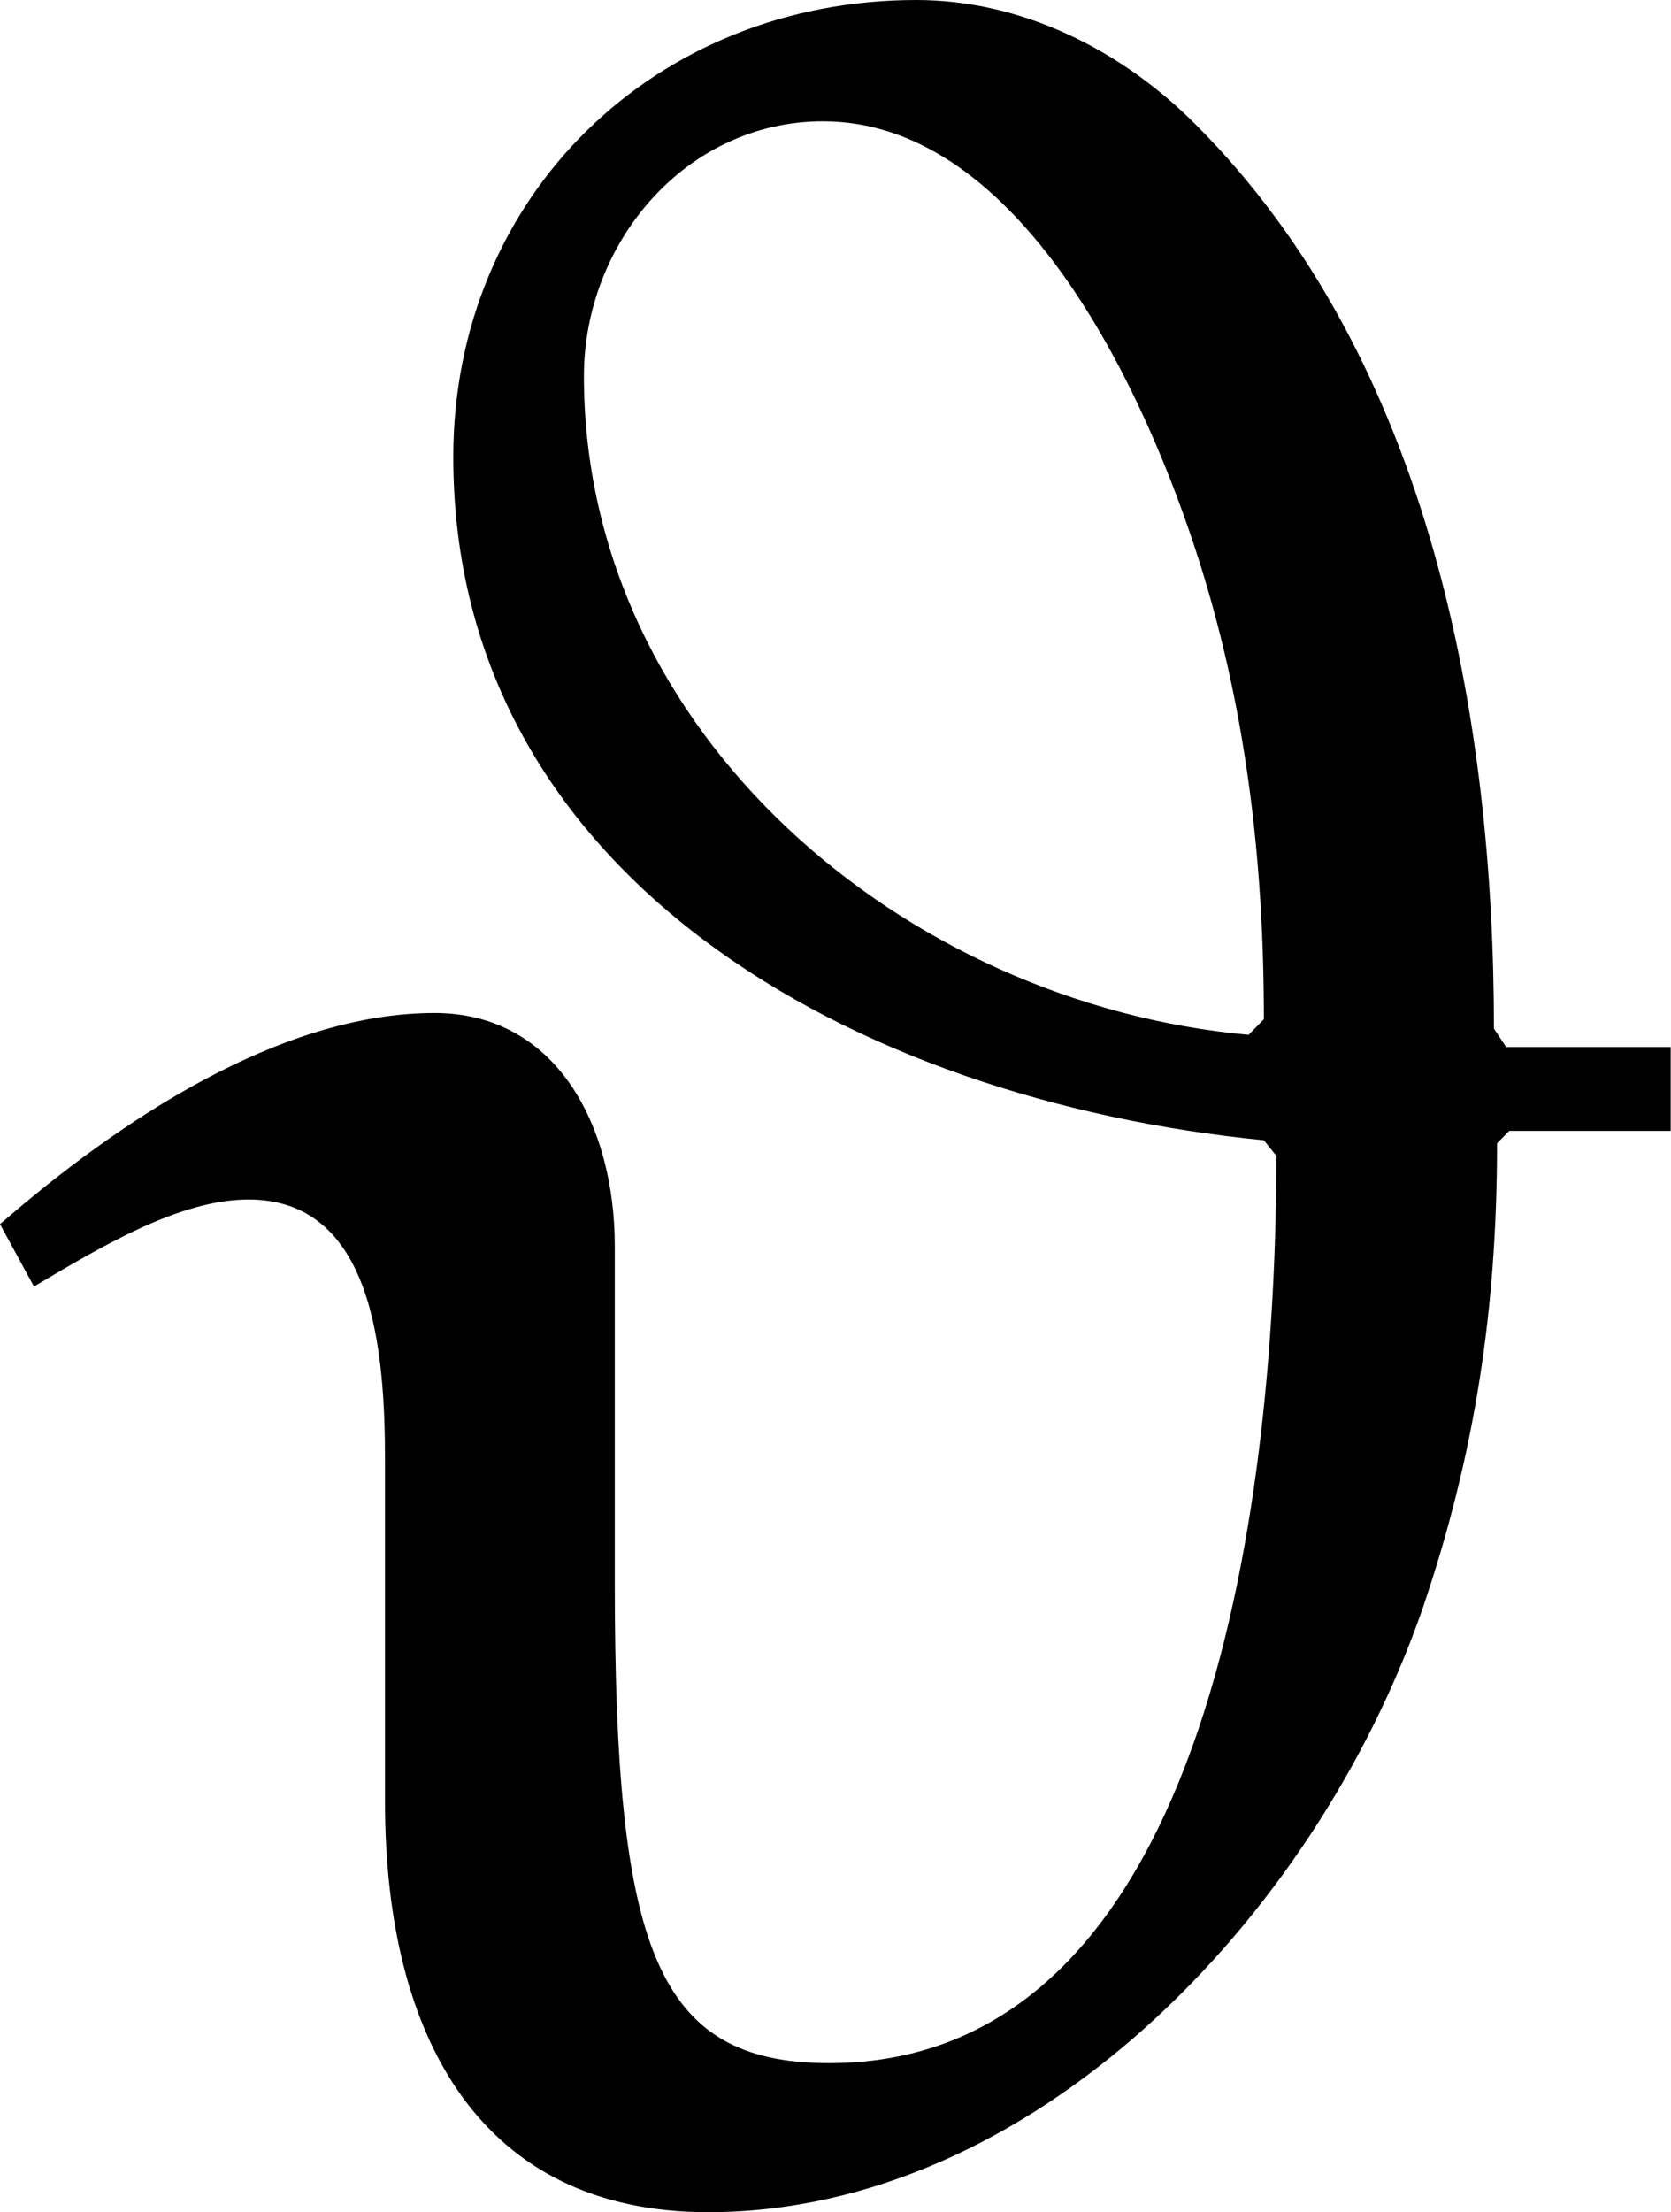 <?xml version='1.0' encoding='UTF-8'?>
<!-- This file was generated by dvisvgm 2.9.1 -->
<svg version='1.1' xmlns='http://www.w3.org/2000/svg' xmlns:xlink='http://www.w3.org/1999/xlink' viewBox='76.553 55.811 5.36 7.093'>
<defs>
<path id='g0-35' d='M3.895-3.686L3.846-3.636C2.74-3.736 1.714-4.603 1.714-5.748C1.714-6.177 2.042-6.565 2.481-6.565C3.088-6.565 3.487-5.768 3.676-5.191C3.836-4.702 3.895-4.204 3.895-3.686ZM1.076-1.176C1.076-.418 1.385 .139 2.112 .139C3.148 .139 4.055-.797 4.403-1.793C4.573-2.291 4.643-2.76 4.643-3.288L4.682-3.328H5.2V-3.597H4.672L4.633-3.656C4.633-4.643 4.433-5.798 3.676-6.555C3.437-6.795 3.118-6.954 2.78-6.954C1.943-6.954 1.295-6.326 1.295-5.489C1.295-4.144 2.58-3.427 3.895-3.298L3.935-3.248C3.935-2.222 3.746-.339 2.501-.339C1.943-.339 1.813-.707 1.813-1.883V-2.959C1.813-3.347 1.624-3.706 1.235-3.706C.737-3.706 .219-3.357-.159-3.029L-.05-2.829C.169-2.959 .418-3.108 .638-3.108C1.036-3.108 1.076-2.63 1.076-2.271V-1.176Z'/>
</defs>
<g id="Guides">
  <g id="H-reference" style="fill:#27AAE1;stroke:none;" transform="matrix(1 0 0 1 339 696)">
   <path d="M 54.932 0 L 57.666 0 L 30.566 -70.459 L 28.076 -70.459 L 0.977 0 L 3.662 0 L 12.94 -24.463 L 45.703 -24.463 Z M 29.199 -67.09 L 29.443 -67.09 L 44.824 -26.709 L 13.818 -26.709 Z"/>
  </g>
  <line id="Baseline-S" style="fill:none;stroke:#27AAE1;opacity:1;stroke-width:0.577;" x1="263" x2="3036" y1="696" y2="696"/>
  <line id="Capline-S" style="fill:none;stroke:#27AAE1;opacity:1;stroke-width:0.577;" x1="263" x2="3036" y1="625.541" y2="625.541"/>
  <g id="H-reference" style="fill:#27AAE1;stroke:none;" transform="matrix(1 0 0 1 339 1126)">
   <path d="M 54.932 0 L 57.666 0 L 30.566 -70.459 L 28.076 -70.459 L 0.977 0 L 3.662 0 L 12.94 -24.463 L 45.703 -24.463 Z M 29.199 -67.09 L 29.443 -67.09 L 44.824 -26.709 L 13.818 -26.709 Z"/>
  </g>
  <line id="Baseline-M" style="fill:none;stroke:#27AAE1;opacity:1;stroke-width:0.577;" x1="263" x2="3036" y1="1126" y2="1126"/>
  <line id="Capline-M" style="fill:none;stroke:#27AAE1;opacity:1;stroke-width:0.577;" x1="263" x2="3036" y1="1055.54" y2="1055.54"/>
  <g id="H-reference" style="fill:#27AAE1;stroke:none;" transform="matrix(1 0 0 1 339 1556)">
   <path d="M 54.932 0 L 57.666 0 L 30.566 -70.459 L 28.076 -70.459 L 0.977 0 L 3.662 0 L 12.94 -24.463 L 45.703 -24.463 Z M 29.199 -67.09 L 29.443 -67.09 L 44.824 -26.709 L 13.818 -26.709 Z"/>
  </g>
  <line id="Baseline-L" style="fill:none;stroke:#27AAE1;opacity:1;stroke-width:0.577;" x1="263" x2="3036" y1="1556" y2="1556"/>
  <line id="Capline-L" style="fill:none;stroke:#27AAE1;opacity:1;stroke-width:0.577;" x1="263" x2="3036" y1="1485.54" y2="1485.54"/>
  <rect height="119.336" id="left-margin" style="fill:#00AEEF;stroke:none;opacity:0.4;" width="12.451" x="1394.06" y="1030.79"/>
  <rect height="119.336" id="right-margin" style="fill:#00AEEF;stroke:none;opacity:0.4;" width="12.451" x="1493.18" y="1030.79"/>
</g>
<g id='Regular-M'>
<use x='76.712' y='62.765' xlink:href='#g0-35'/>
</g>
</svg>